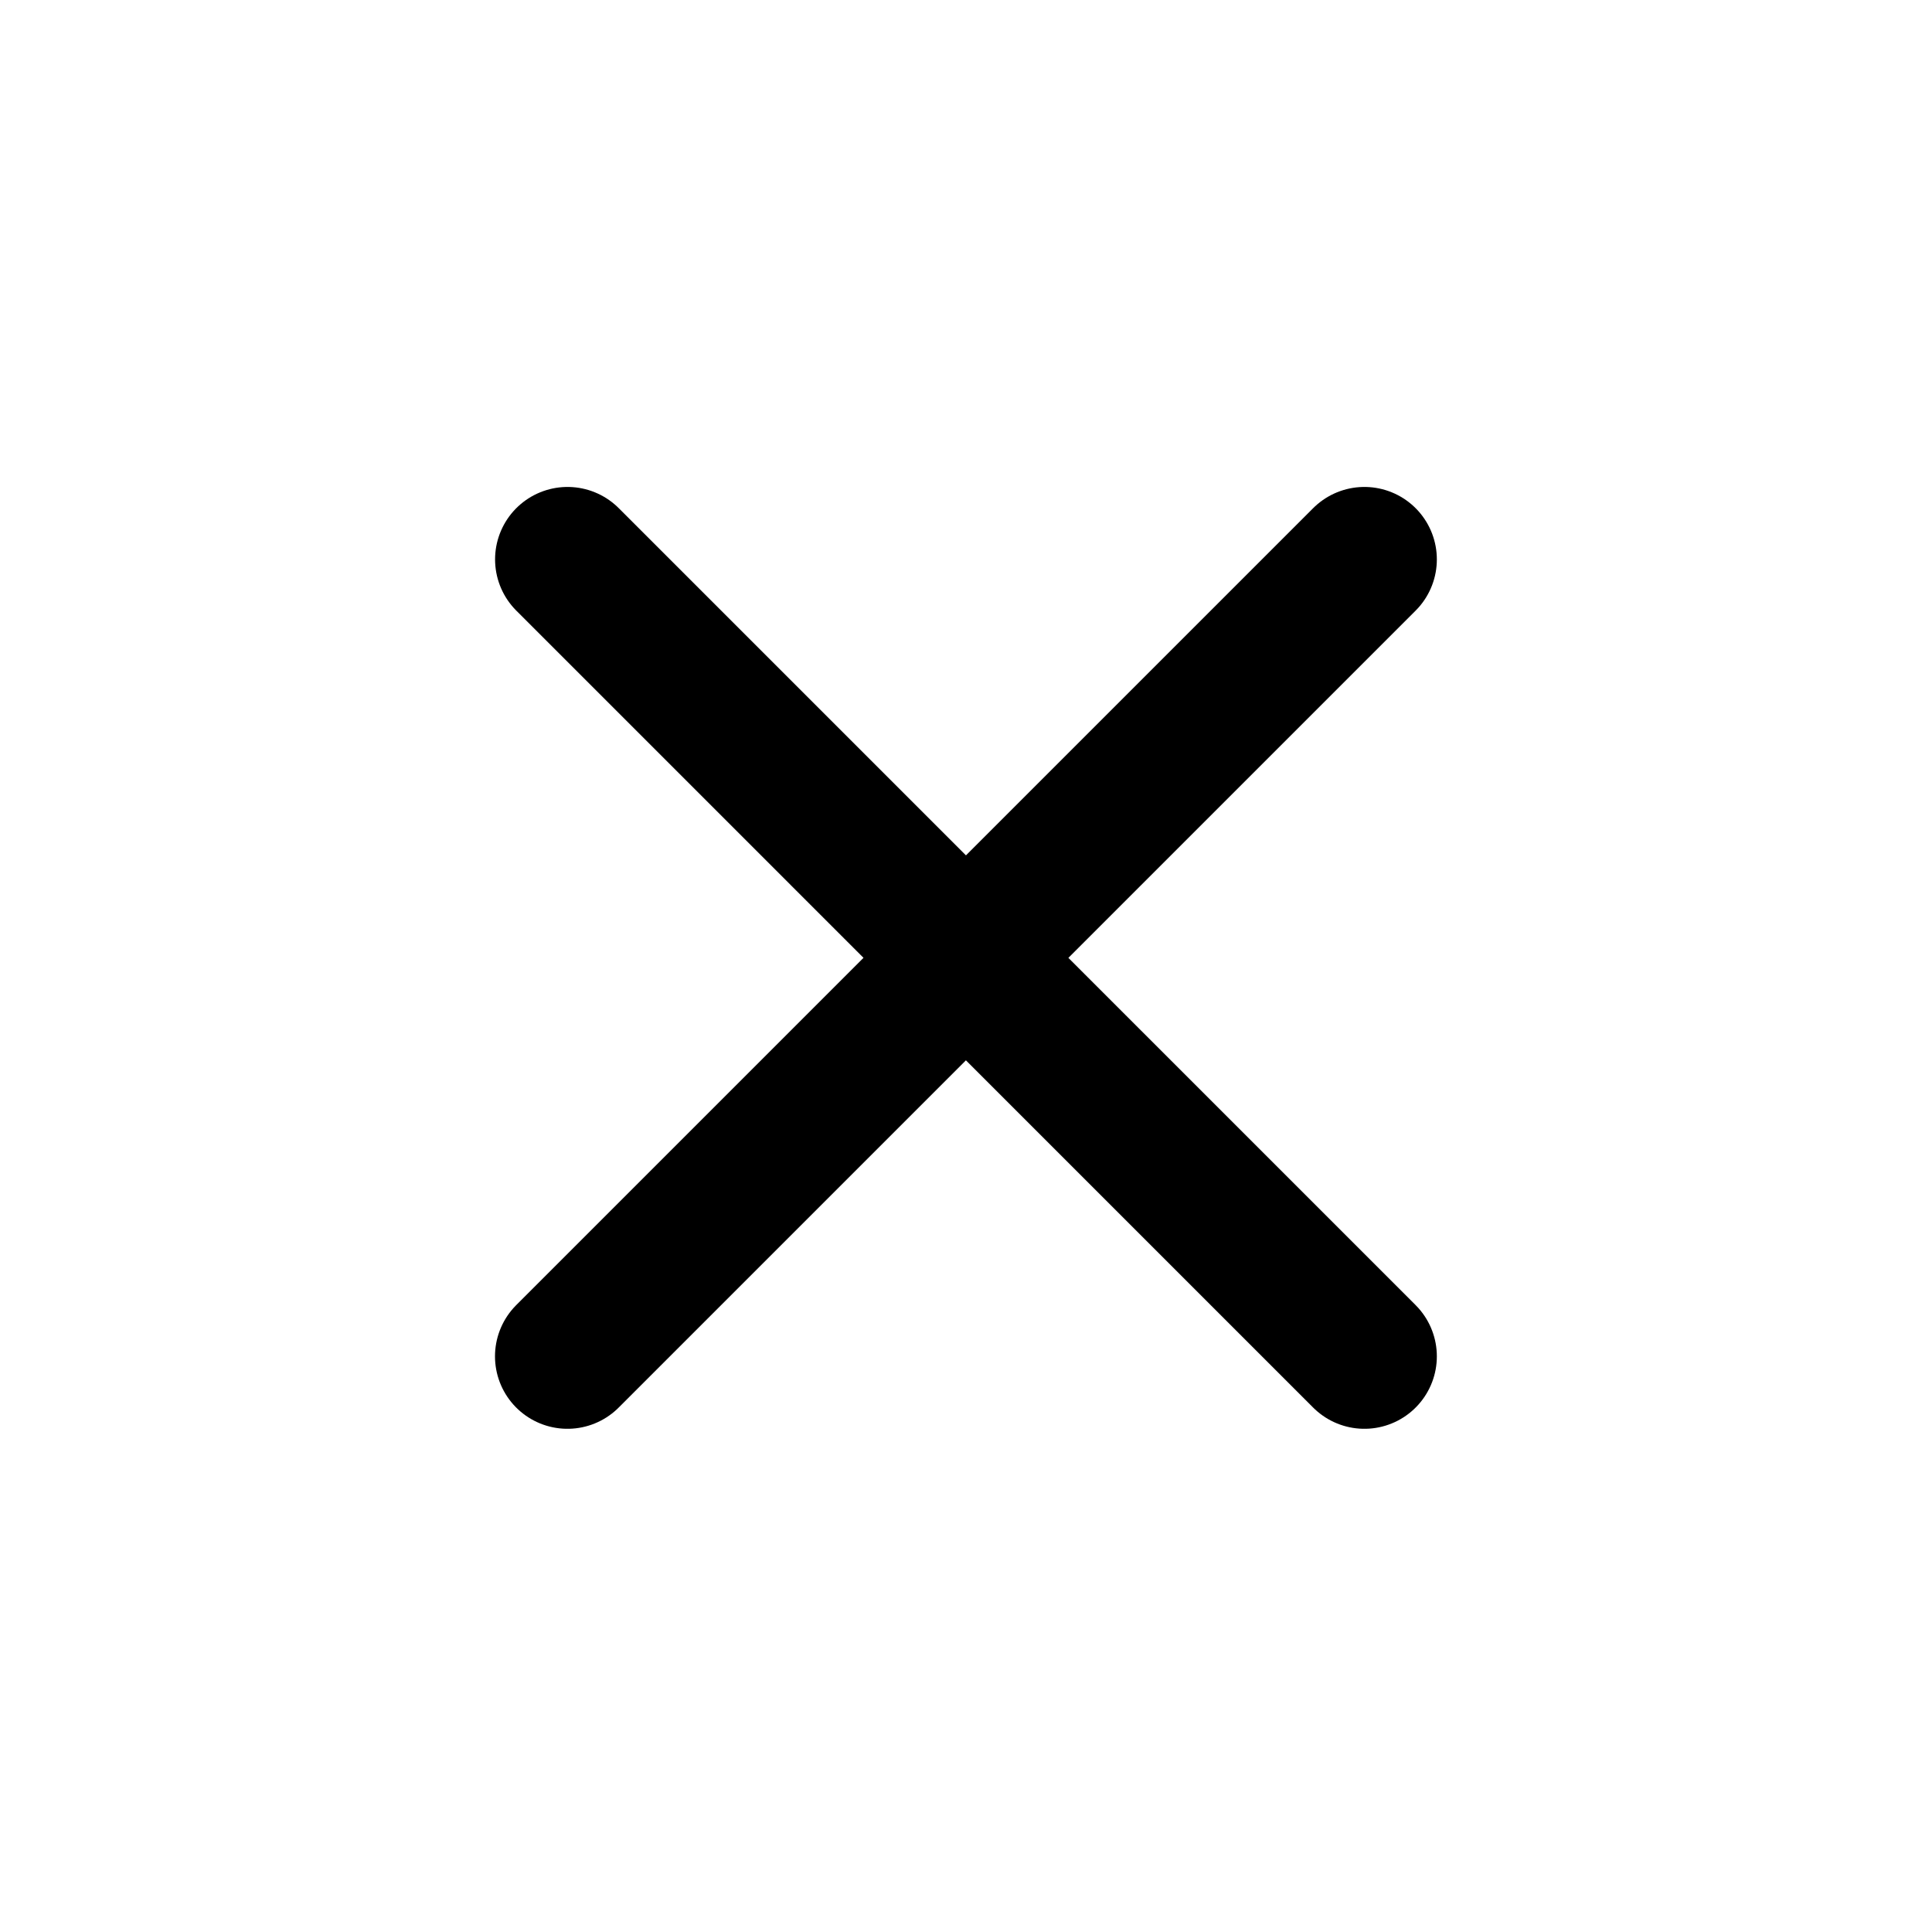 <svg fill="none" height="24" viewBox="0 0 24 24" width="24" xmlns="http://www.w3.org/2000/svg"><path d="m12 11.899-4.95-4.95m9.899 0-4.95 4.95zm-4.95 4.95-4.95 4.95zm0 0 4.95 4.95z" stroke="currentColor" stroke-linecap="round" stroke-linejoin="round" stroke-width="1.8"/></svg>